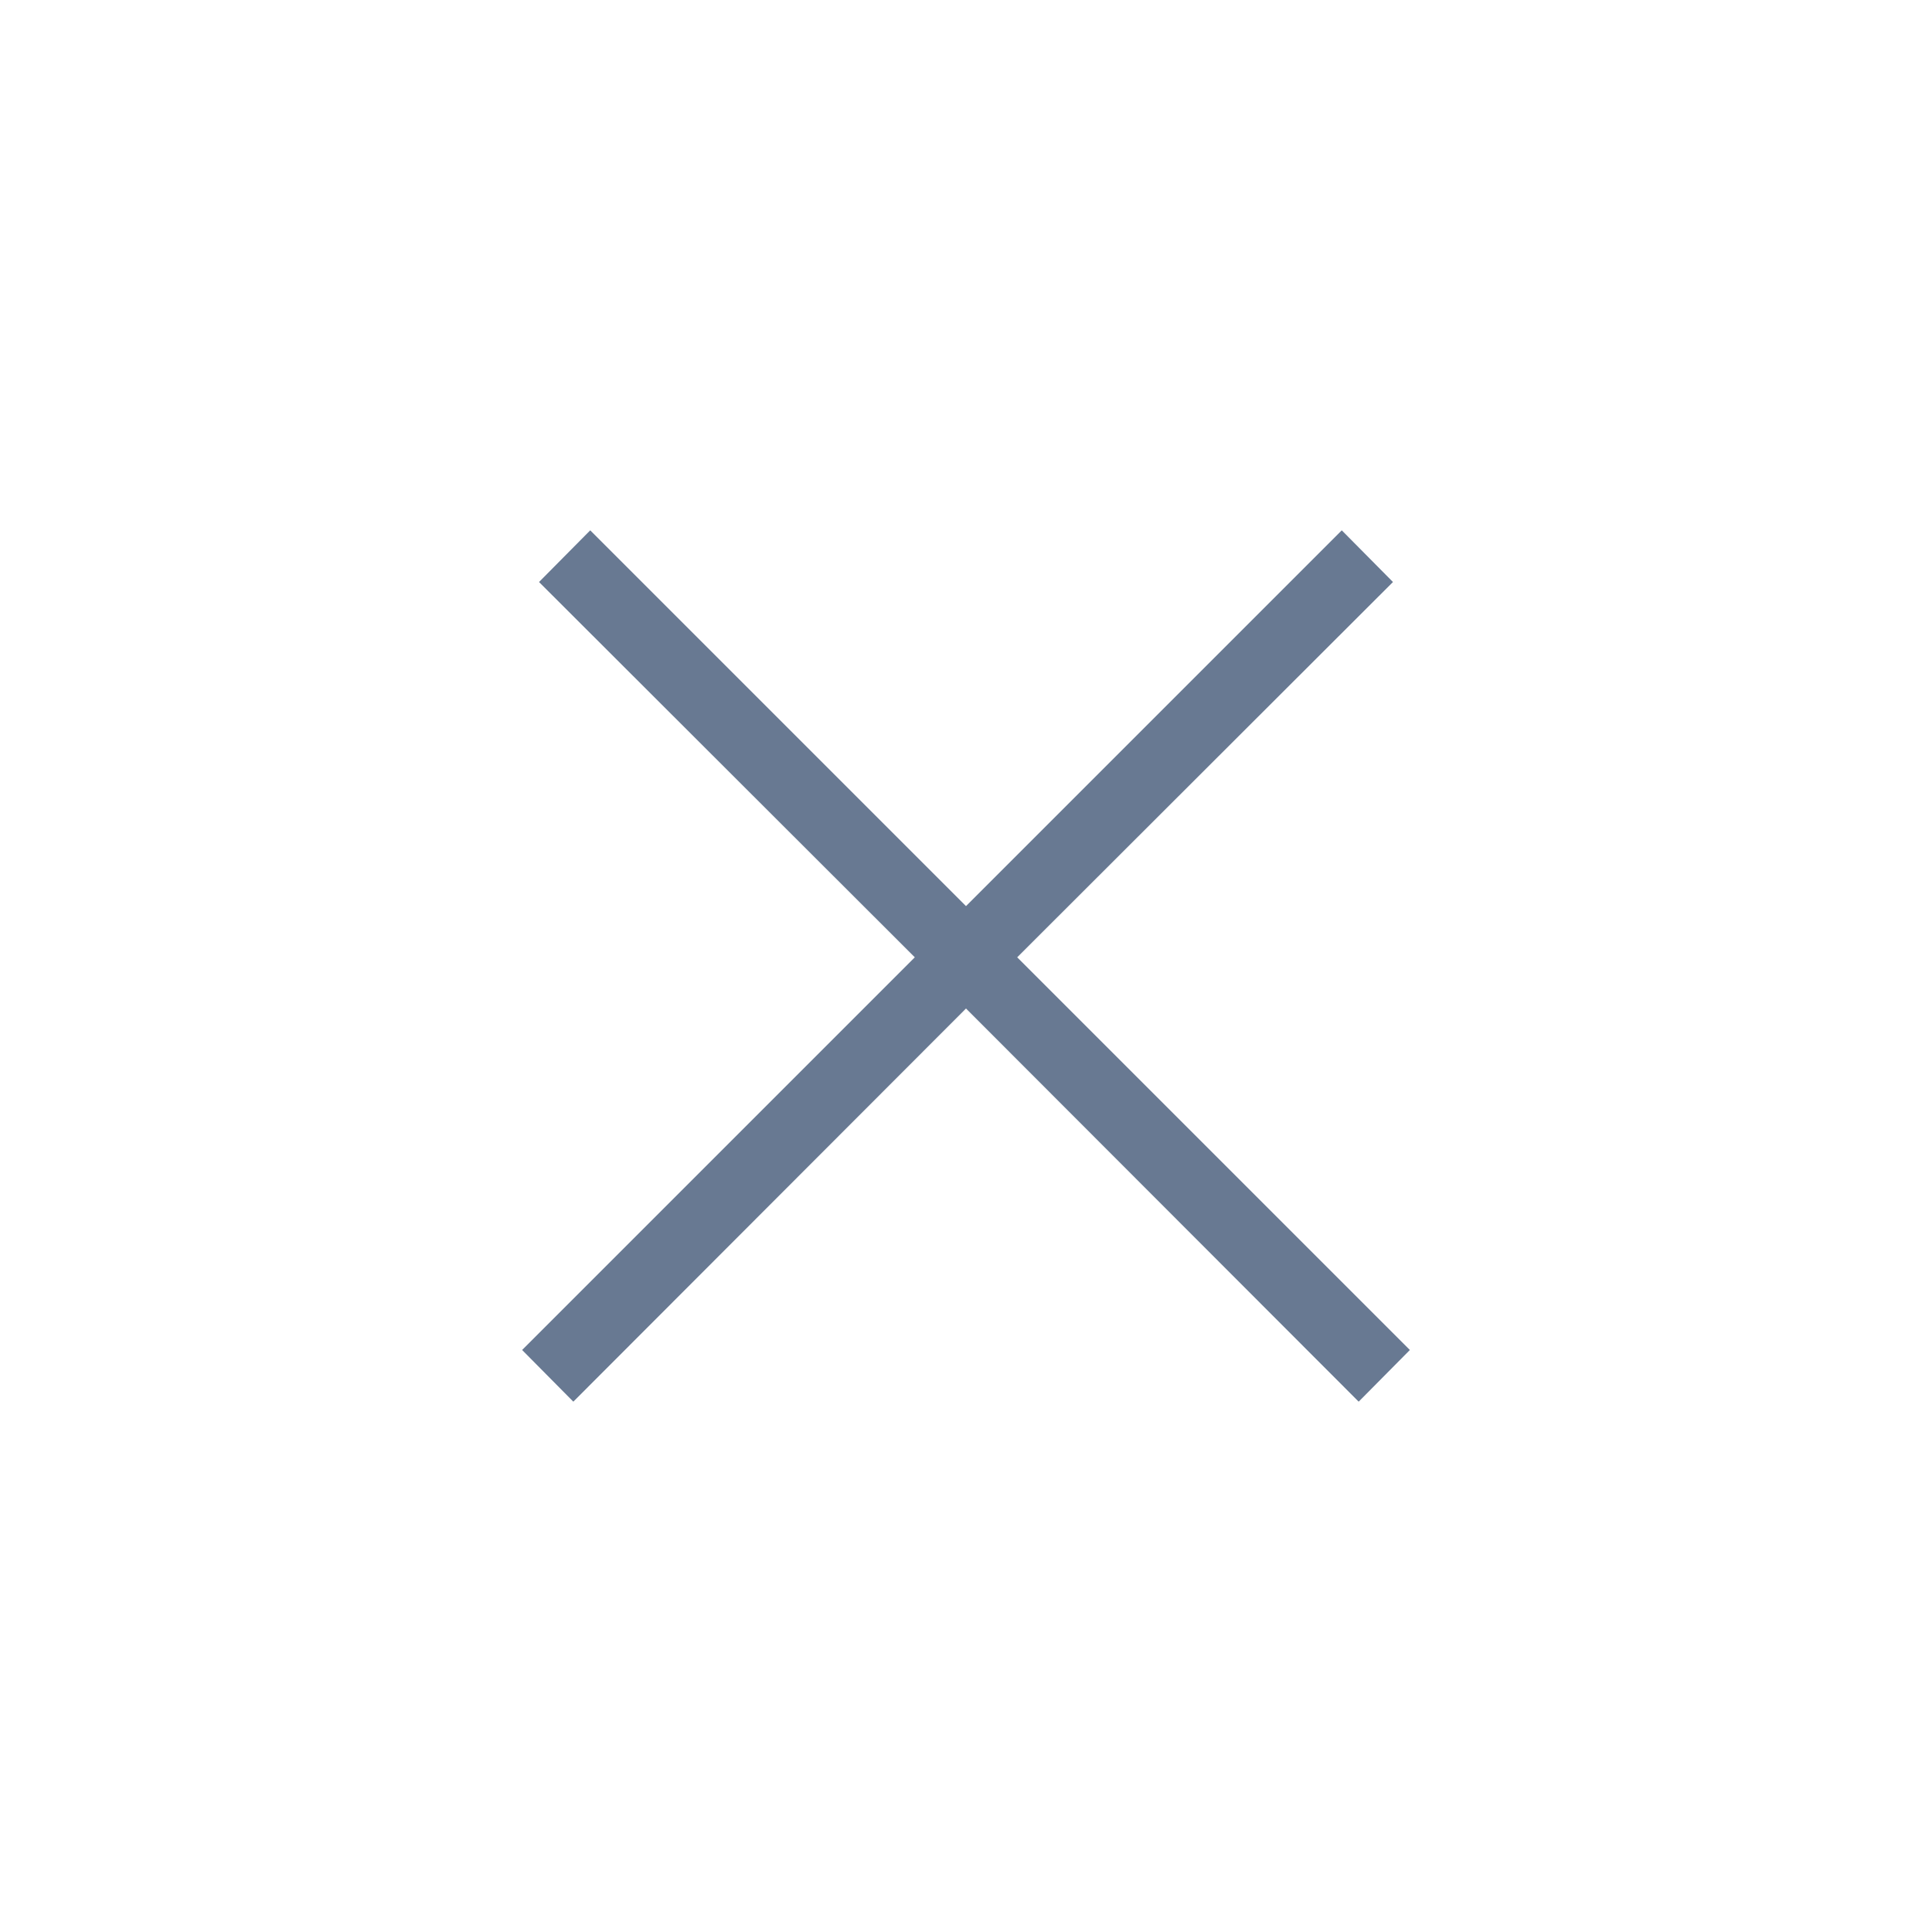 <?xml version="1.0" encoding="UTF-8"?>
<svg id="Layer_1" data-name="Layer 1" xmlns="http://www.w3.org/2000/svg" viewBox="0 0 40 40">
  <defs>
    <style>
      .cls-1 {
        fill: #687992;
      }
    </style>
  </defs>
  <polygon class="cls-1" points="29.19 27.95 21.06 19.82 28.84 12.05 27.78 10.98 20 18.76 12.22 10.98 11.16 12.05 18.94 19.82 10.81 27.95 11.87 29.02 20 20.88 28.13 29.02 29.19 27.95"/>
</svg>